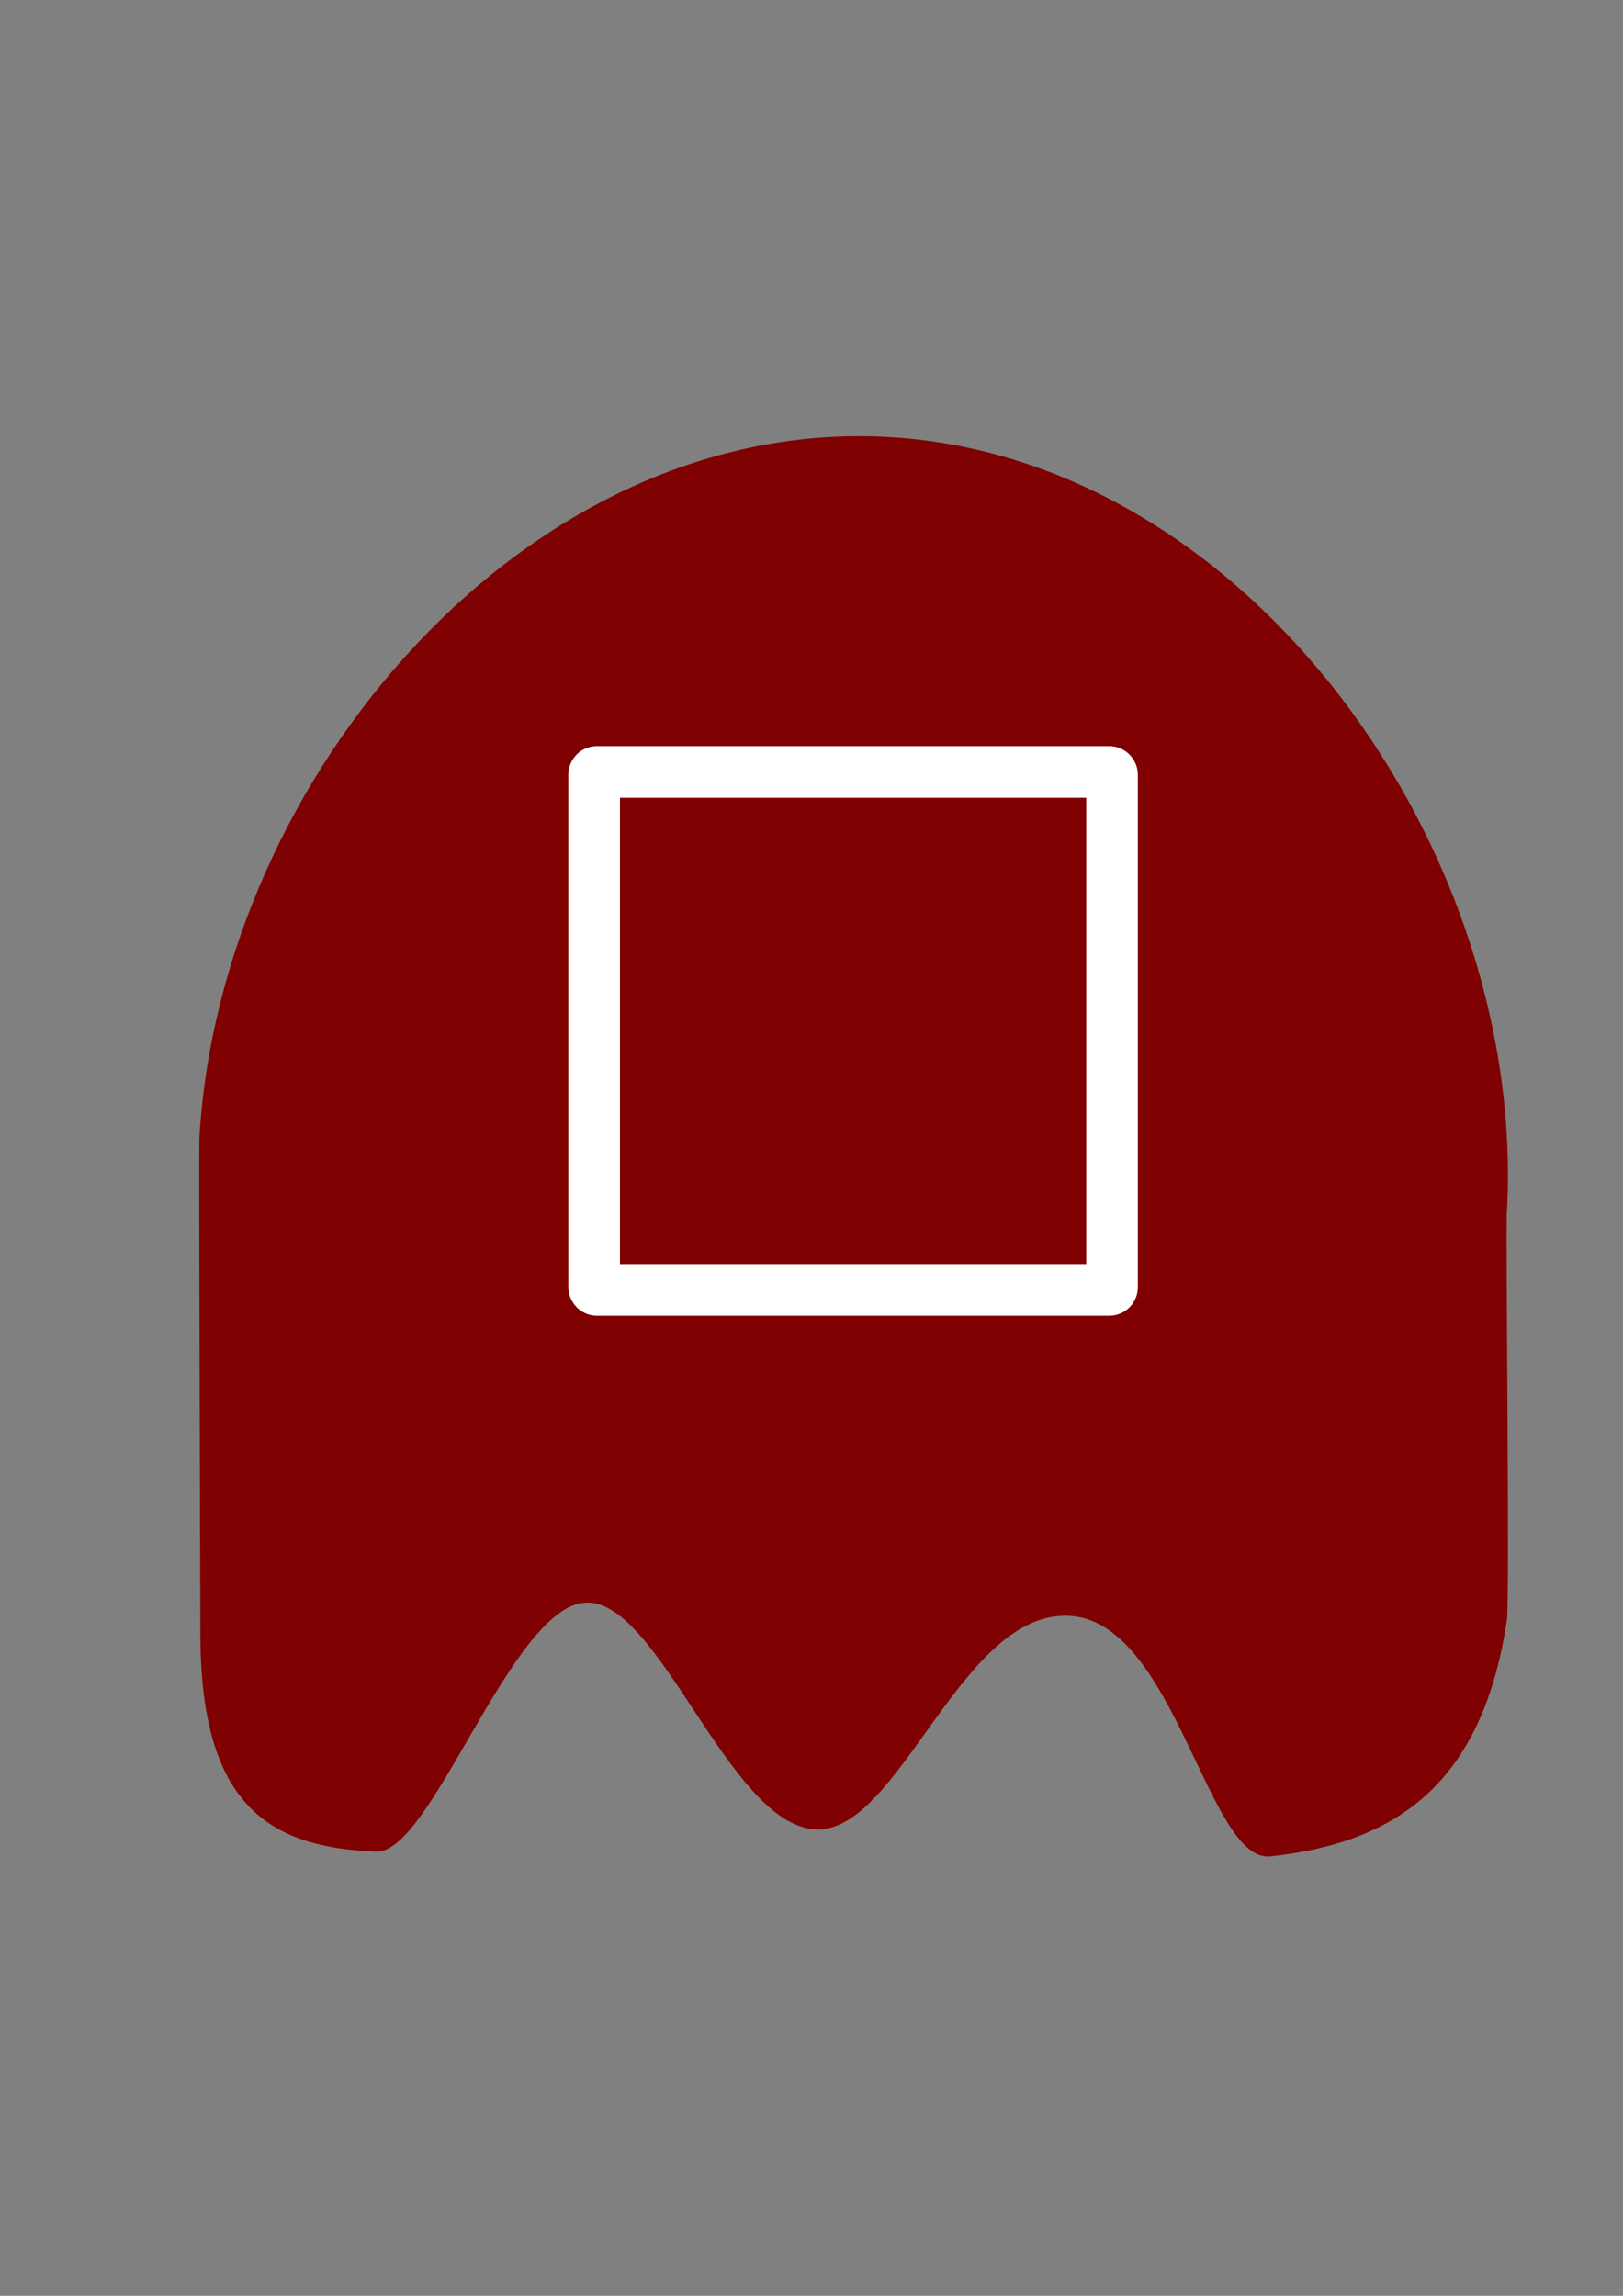 <?xml version="1.0" encoding="UTF-8" standalone="no"?>
<svg
   xmlns:dc="http://purl.org/dc/elements/1.1/"
   xmlns:cc="http://creativecommons.org/ns#"
   xmlns:rdf="http://www.w3.org/1999/02/22-rdf-syntax-ns#"
   xmlns:svg="http://www.w3.org/2000/svg"
   xmlns="http://www.w3.org/2000/svg"
   xmlns:sodipodi="http://sodipodi.sourceforge.net/DTD/sodipodi-0.dtd"
   xmlns:inkscape="http://www.inkscape.org/namespaces/inkscape"
   width="210mm"
   height="297mm"
   viewBox="0 0 210 297"
   version="1.1"
   id="svg8"
   inkscape:version="1.0.2-2 (e86c870879, 2021-01-15)"
   sodipodi:docname="square.svg">
  <rect x="0" y="0" width="210" height="297" fill="#808080" stroke="none"/>
  <defs
     id="defs2" />
  <sodipodi:namedview
     id="base"
     pagecolor="#ffffff"
     bordercolor="#666666"
     borderopacity="1.0"
     inkscape:pageopacity="0.0"
     inkscape:pageshadow="2"
     inkscape:zoom="0.49497475"
     inkscape:cx="179.7239"
     inkscape:cy="516.9217"
     inkscape:document-units="mm"
     inkscape:current-layer="layer1"
     inkscape:document-rotation="0"
     showgrid="false"
     inkscape:window-width="1920"
     inkscape:window-height="1017"
     inkscape:window-x="-8"
     inkscape:window-y="-8"
     inkscape:window-maximized="1" />
  <g
     inkscape:label="Layer 1"
     inkscape:groupmode="layer"
     id="layer1"
     style="opacity:0.995">
    <g
       id="g834">
      <path
         id="path833"
         style="fill:#800000;stroke-width:4"
         d="m 105.46,236.658 c -11.288,-0.657 -20.311,-30.272 -29.898,-29.321 -9.587,0.951 -19.739,32.469 -26.87,32.204 -7.131,-0.265 -12.846,-1.845 -16.766,-6.152 -3.921,-4.307 -6.047,-11.34 -6.002,-22.513 0.006,-1.543 -0.213,-62.162 -0.122,-63.721 2.718,-46.713 42.522,-93.336 89.235,-90.618 46.713,2.718 82.645,53.747 79.928,100.46 -0.151,2.589 0.386,50.046 0.011,52.563 -1.597,10.722 -5.233,17.937 -10.477,22.688 -5.244,4.751 -12.097,7.039 -20.129,7.906 -8.032,0.867 -12.238,-29.811 -25.6,-31.085 -14.351,-1.368 -22.275,28.231 -33.306,27.589"
         sodipodi:nodetypes="cssssssssssac" />
      <rect
         style="fill:#800000;stroke:#ffffff;stroke-width:6.678;stroke-miterlimit:4;stroke-dasharray:none;stroke-opacity:1"
         id="rect1441"
         width="67.008"
         height="67.008"
         x="76.878"
         y="99.864"
         ry="0.352" />
    </g>
  </g>
</svg>
